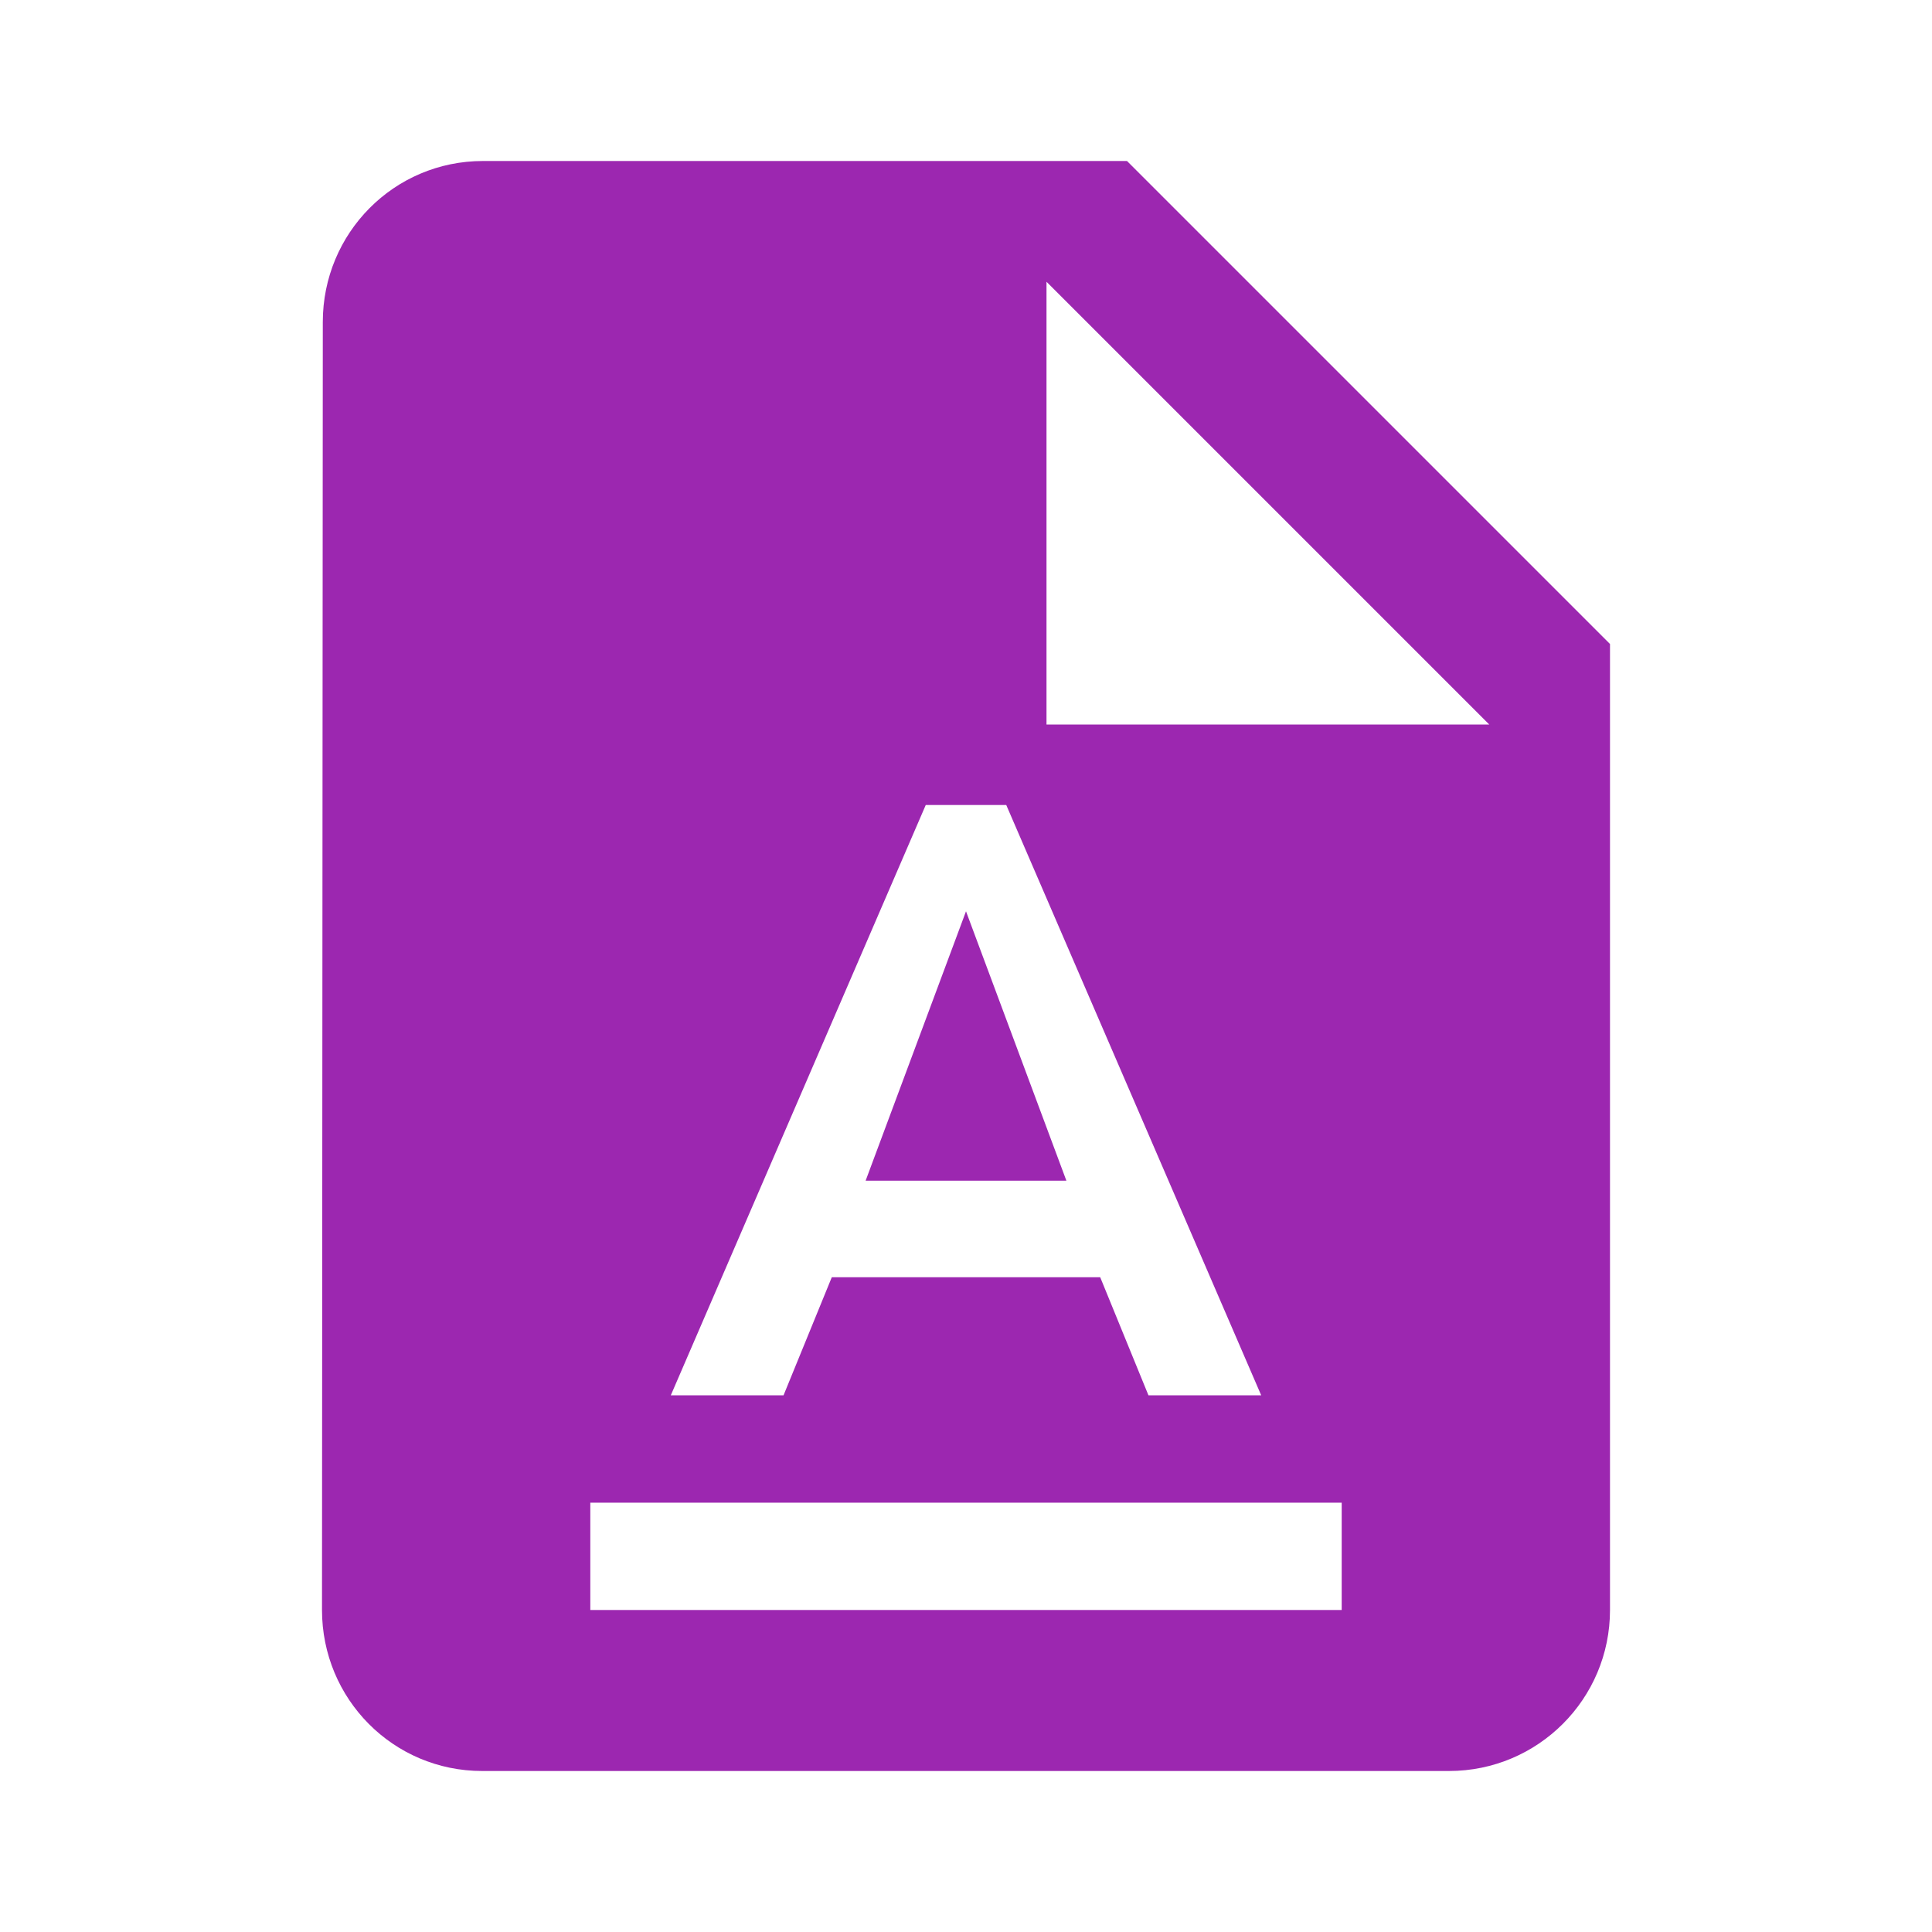 <svg fill="#9C27B0" height="48" viewBox="0 0 48 48" width="48" xmlns="http://www.w3.org/2000/svg"><path d="m12 4c-2.21 0-3.98 1.79-3.98 4l-.02 32c0 2.21 1.77 4 3.98 4h24.02c2.21 0 4-1.79 4-4v-24l-12-12zm14 3 11 11h-11zm-3 13h2l6.334 14.666h-2.801l-1.199-2.934h-6.668l-1.199 2.934h-2.801zm1 2.641-2.494 6.693h4.988zm-9.334 14.693h18.668v2.666h-18.668z" fill="#9C27B0"/></svg>